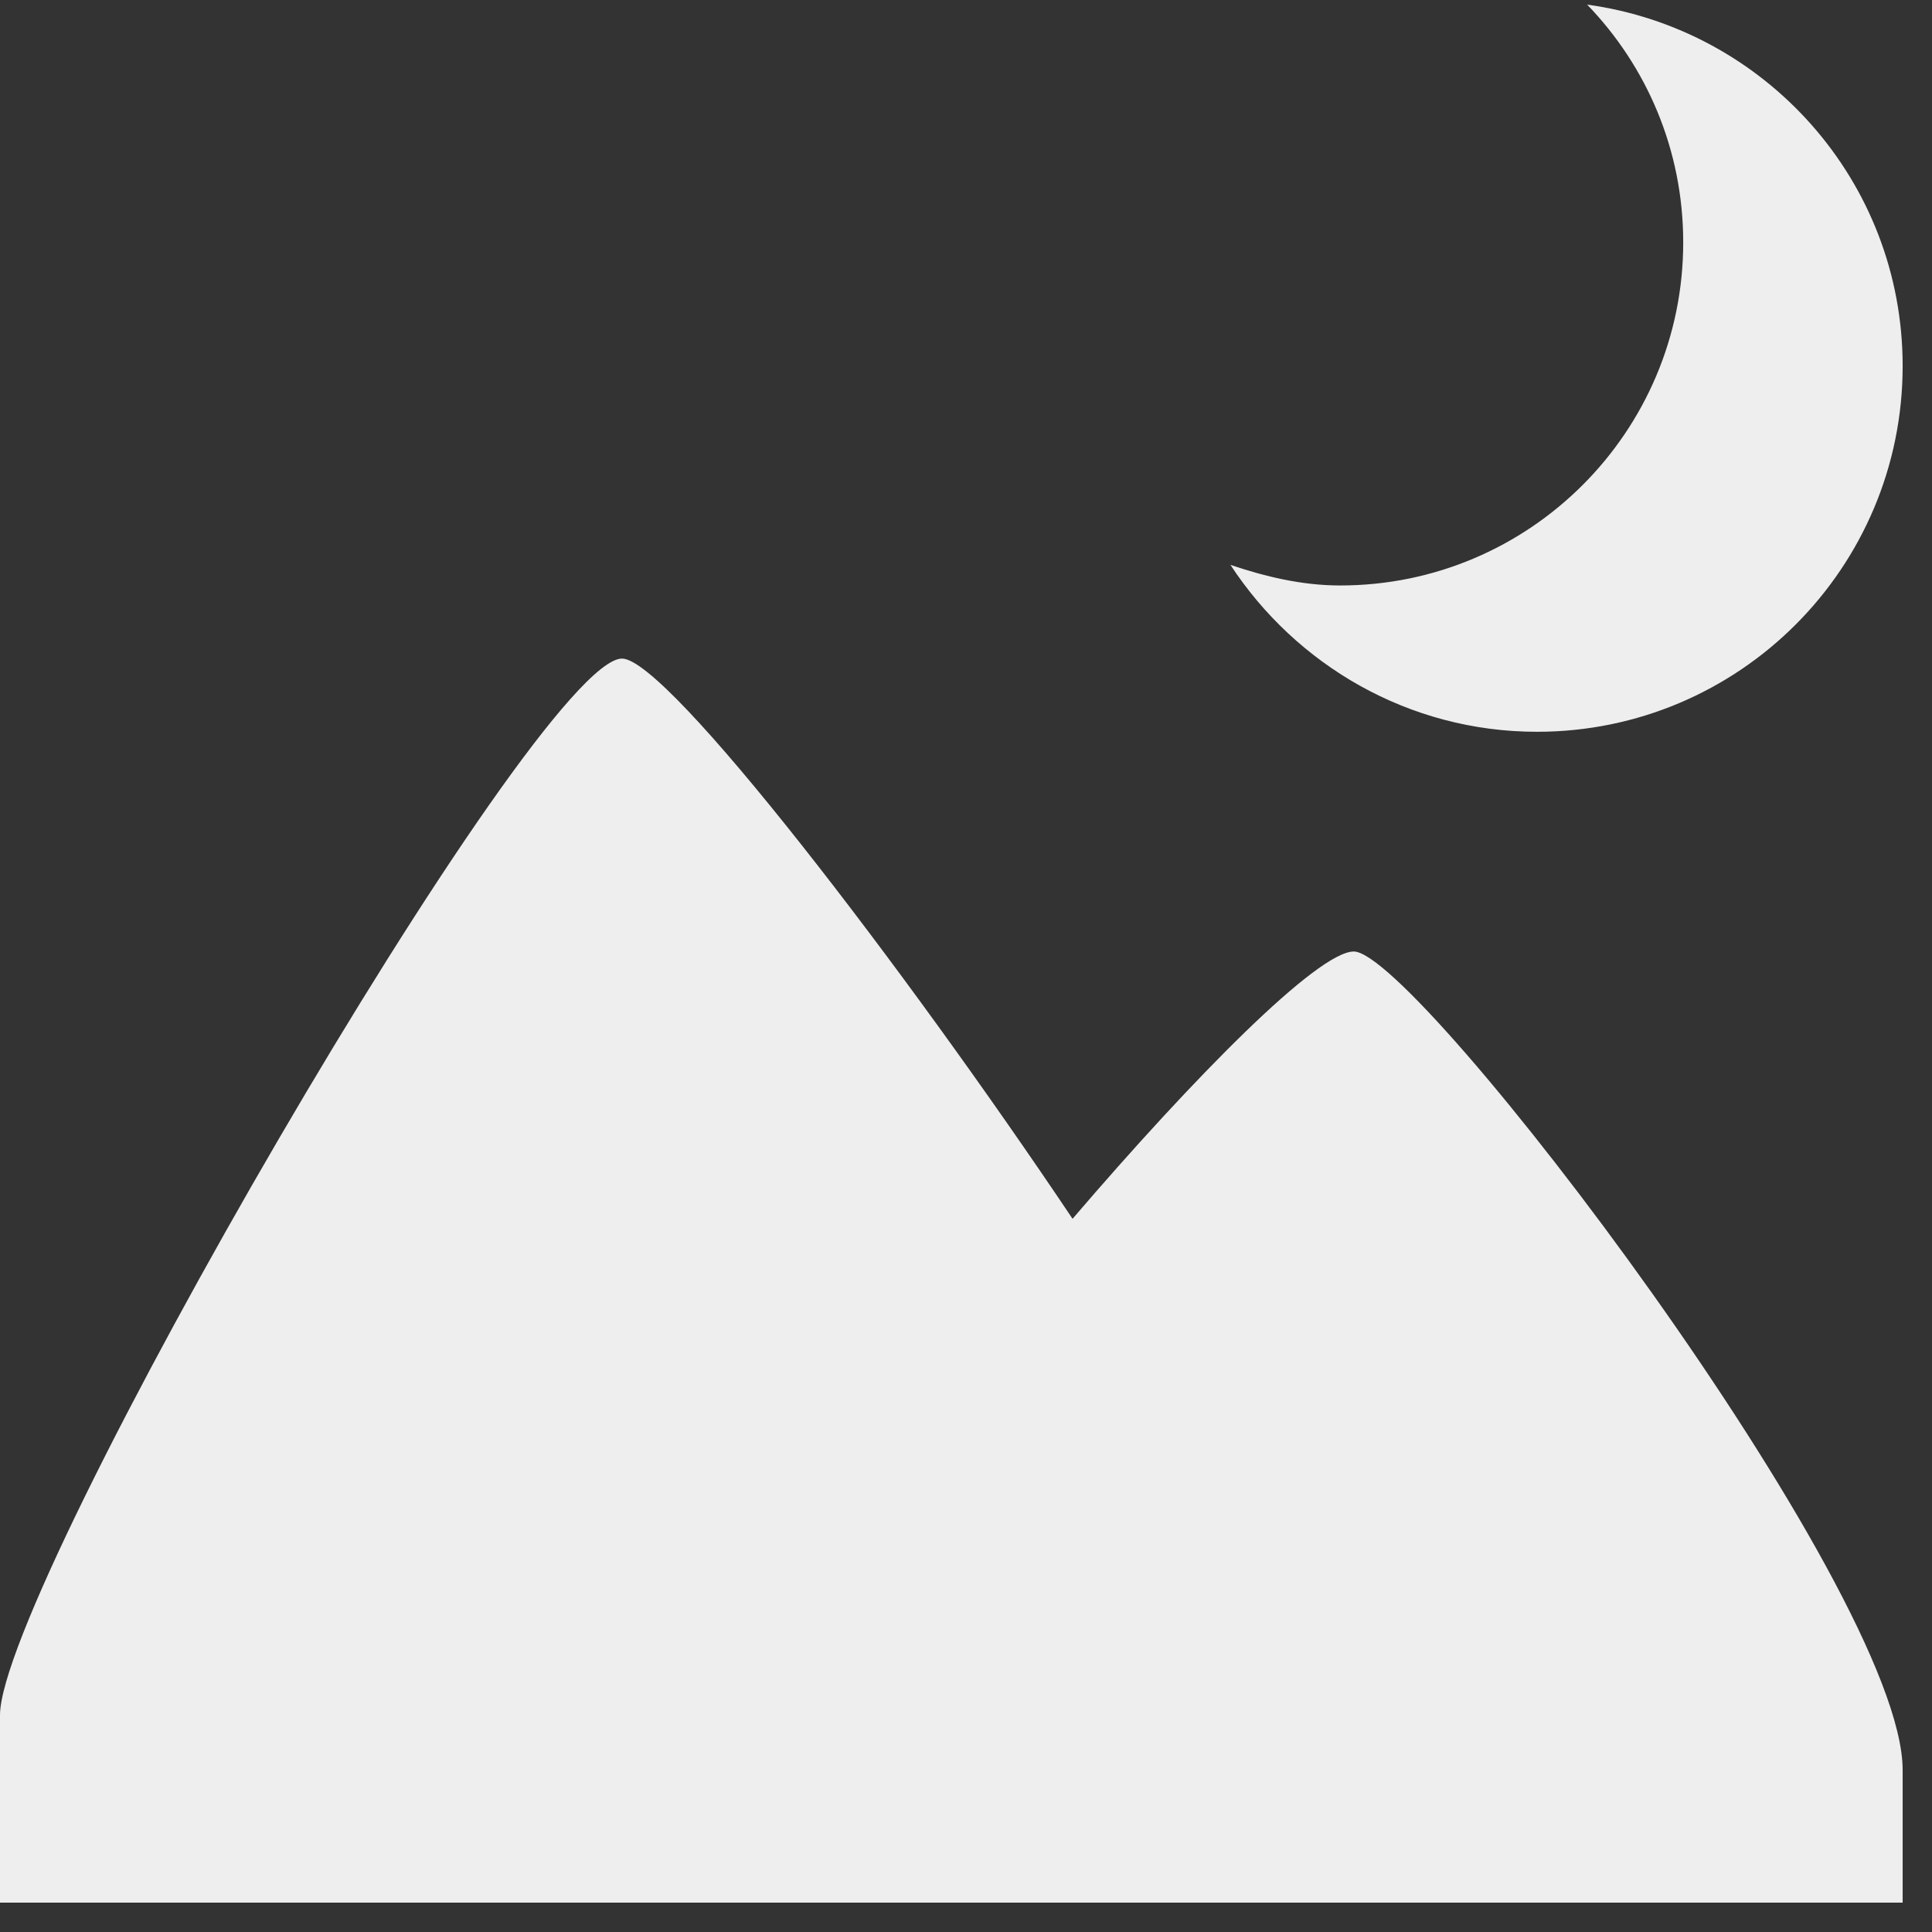 <?xml version="1.0" encoding="UTF-8"?>
<svg xmlns="http://www.w3.org/2000/svg" xmlns:xlink="http://www.w3.org/1999/xlink" width="500px" height="500px" viewBox="0 0 26 26" version="1.1"><rect x="0" y="0" width="26" height="26" fill="#333333" stroke="none"/> <g id="surface1"> <path style=" stroke:none;fill-rule:nonzero;fill:#EEEEEE;fill-opacity:1;" d="M 21.359 0.062 C 22.16 0.891 22.652 2.016 22.652 3.262 C 22.652 5.809 20.586 7.879 18.035 7.879 C 17.516 7.879 17.023 7.758 16.559 7.602 C 17.438 8.945 18.953 9.848 20.684 9.848 C 23.402 9.848 25.605 7.645 25.605 4.926 C 25.605 2.434 23.758 0.391 21.359 0.062 Z M 8.371 8.863 C 7.215 8.863 0 21.359 0 23.082 L 0 25.605 L 25.605 25.605 L 25.605 23.82 C 25.605 21.387 19.07 12.805 18.219 12.805 C 17.734 12.805 16.07 14.492 14.434 16.402 C 12.172 13.027 8.984 8.863 8.371 8.863 Z "/> </g> </svg>
